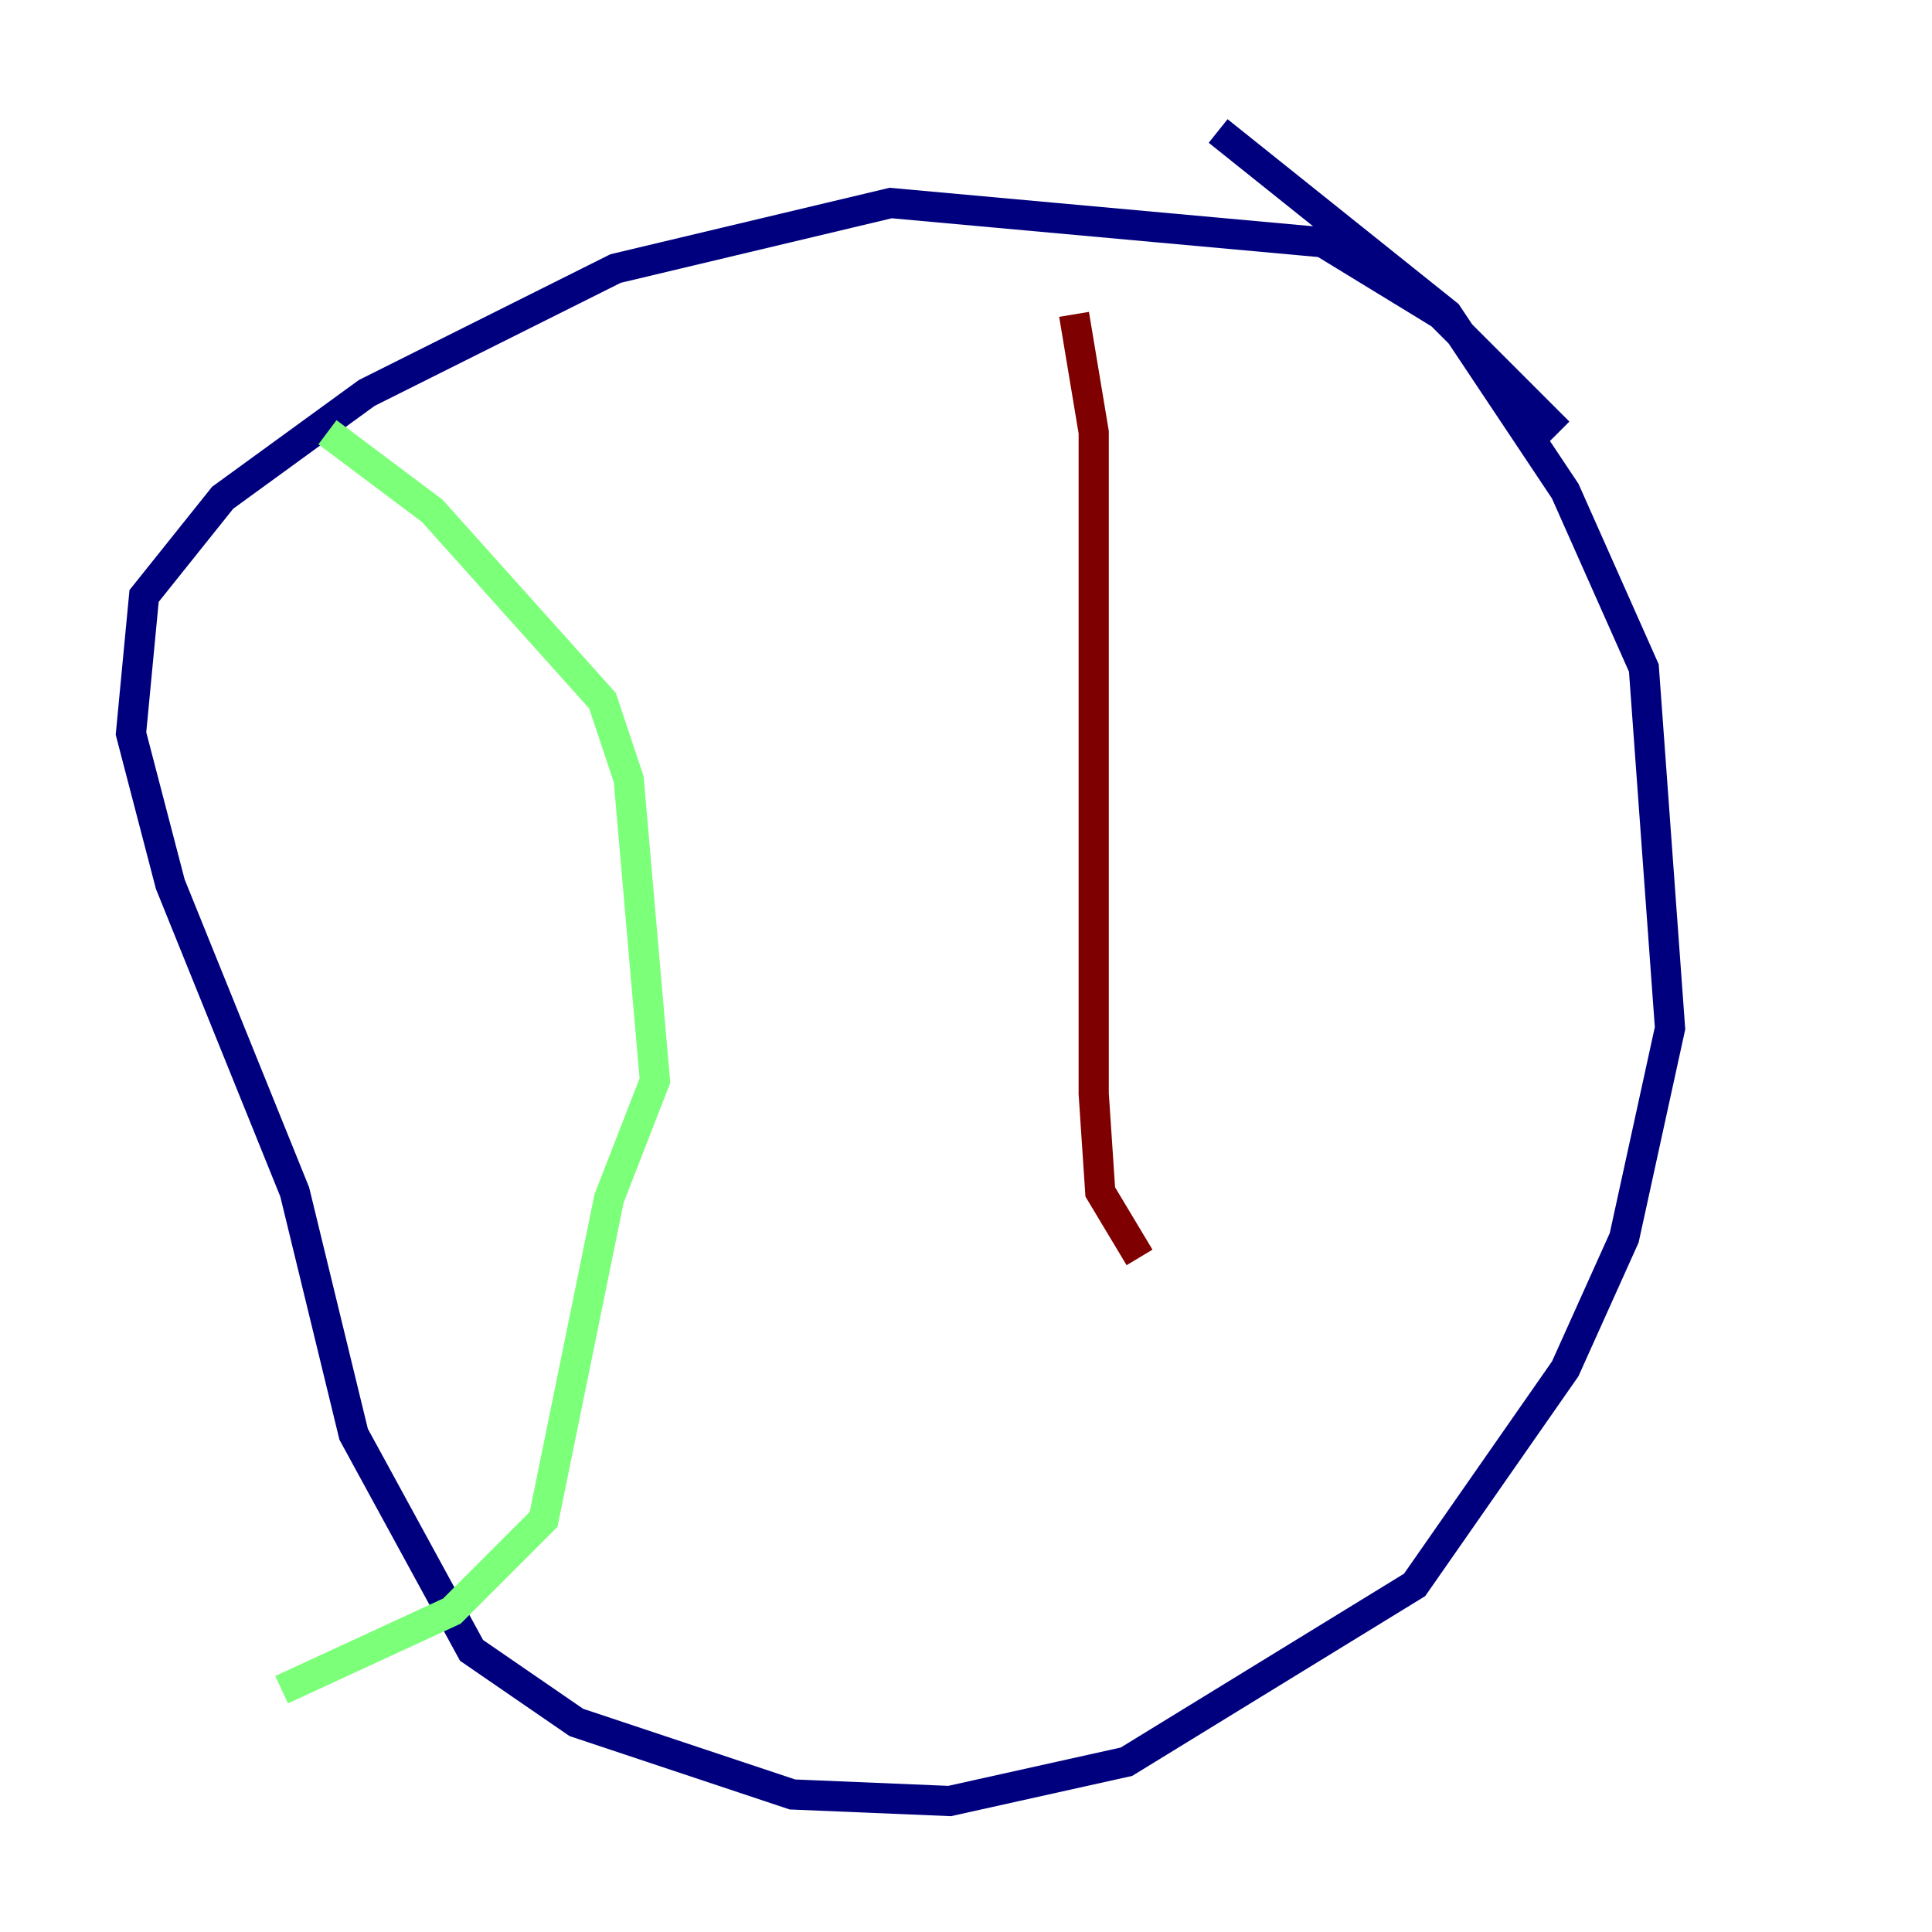 <?xml version="1.0" encoding="utf-8" ?>
<svg baseProfile="tiny" height="128" version="1.2" viewBox="0,0,128,128" width="128" xmlns="http://www.w3.org/2000/svg" xmlns:ev="http://www.w3.org/2001/xml-events" xmlns:xlink="http://www.w3.org/1999/xlink"><defs /><polyline fill="none" points="103.268,28.637 95.458,20.827 87.647,16.054 59.01,13.451 40.786,17.79 24.298,26.034 14.752,32.976 9.546,39.485 8.678,48.597 11.281,58.576 19.525,78.969 23.43,95.024 31.241,109.342 38.183,114.115 52.502,118.888 62.915,119.322 74.63,116.719 93.722,105.003 103.702,90.685 107.607,82.007 110.644,68.122 108.909,44.258 103.702,32.542 95.891,20.827 80.705,8.678" stroke="#00007f" stroke-width="2" /><polyline fill="none" points="21.695,28.637 28.637,33.844 39.919,46.427 41.654,51.634 43.39,71.593 40.352,79.403 36.014,100.664 29.939,106.739 18.658,111.946" stroke="#7cff79" stroke-width="2" /><polyline fill="none" points="71.159,20.827 72.461,28.637 72.461,72.461 72.895,78.969 75.498,83.308" stroke="#7f0000" stroke-width="2" /></svg>